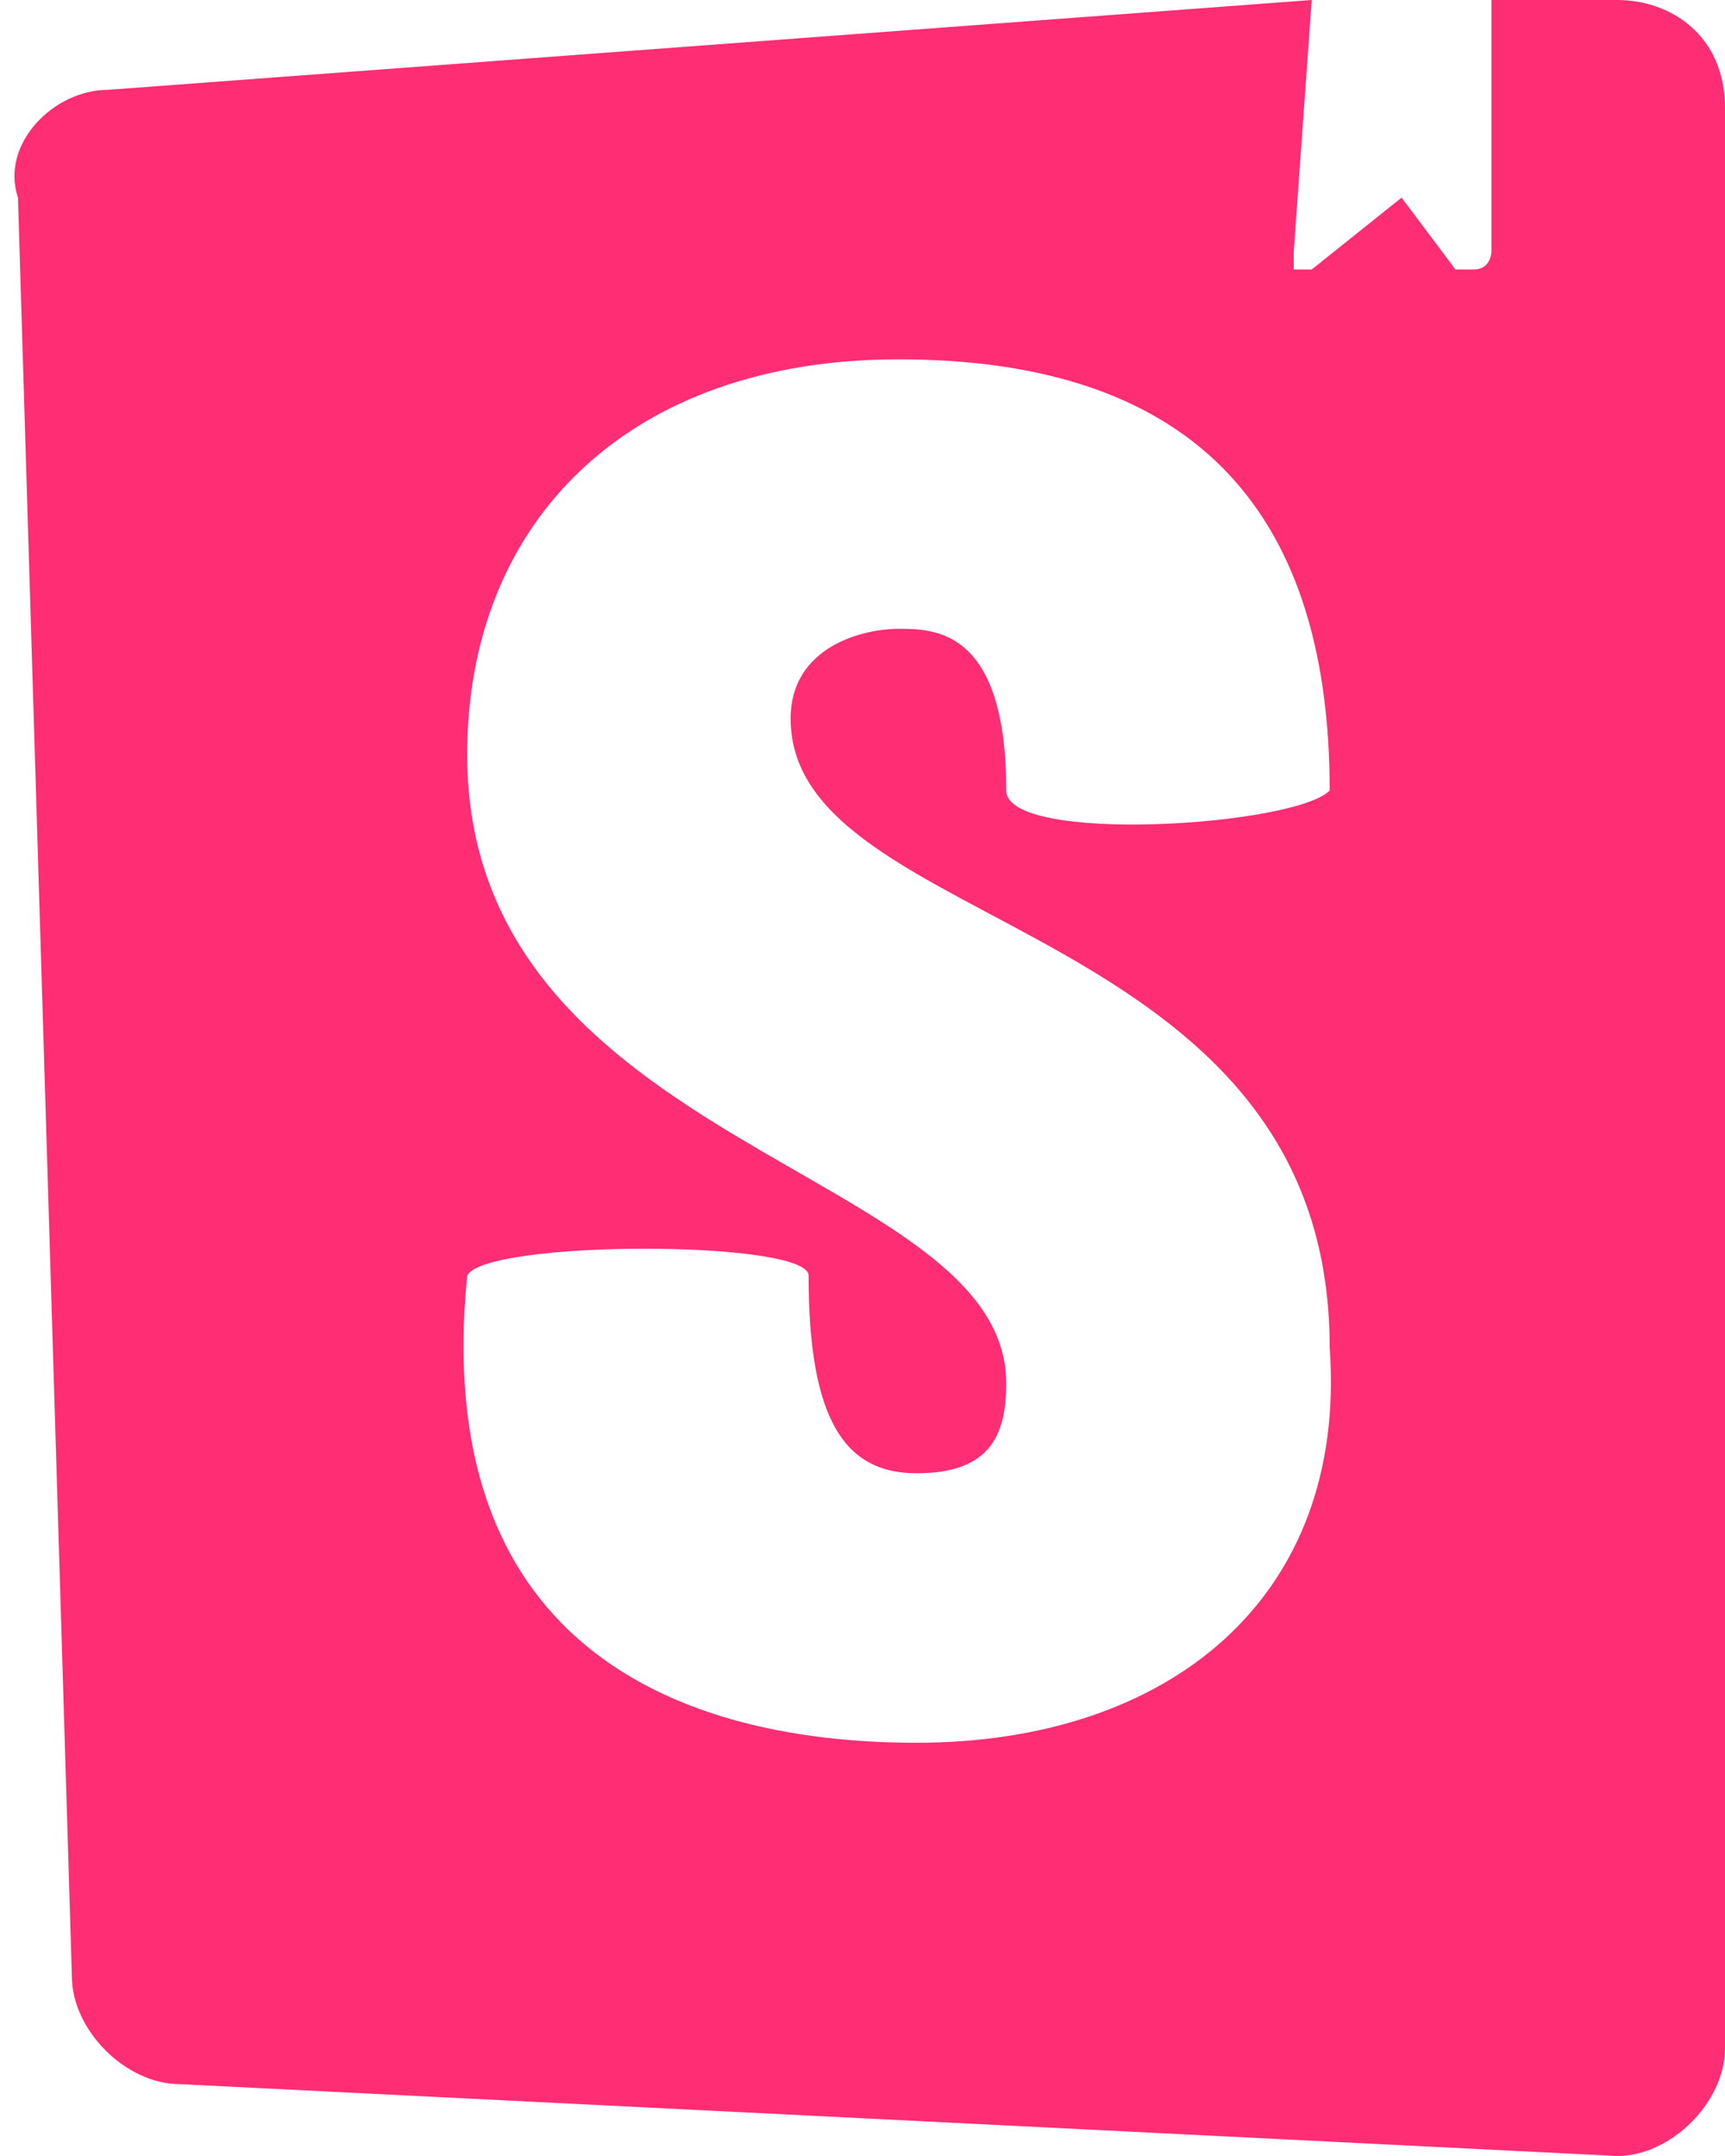 <svg fill="#ff2d74" xmlns="http://www.w3.org/2000/svg" viewBox="0 0 9.6 12"><path class="st0" d="M9.6.6C9.6.2 9.3 0 9 0h-.7v1.4s0 .1-.1.1h-.1l-.3-.4-.5.4h-.1v-.1L7.3 0 .6.5c-.3 0-.6.3-.5.6L.4 11c0 .3.3.6.6.6l8 .4c.3 0 .6-.3.6-.6V.6zM5.1 9.7c-1.4 0-2.7-.6-2.5-2.6.1-.2 1.9-.2 1.9 0 0 .8.2 1.1.6 1.1.4 0 .5-.2.5-.5 0-1.2-3-1.3-3-3.5C2.6 2.9 3.5 2 5 2c1.6 0 2.4.8 2.4 2.4-.2.2-1.8.3-1.8 0 0-.9-.4-.9-.6-.9-.2 0-.6.1-.6.5 0 1.2 3 1.1 3 3.5.1 1.4-.9 2.2-2.3 2.2z"/></svg>